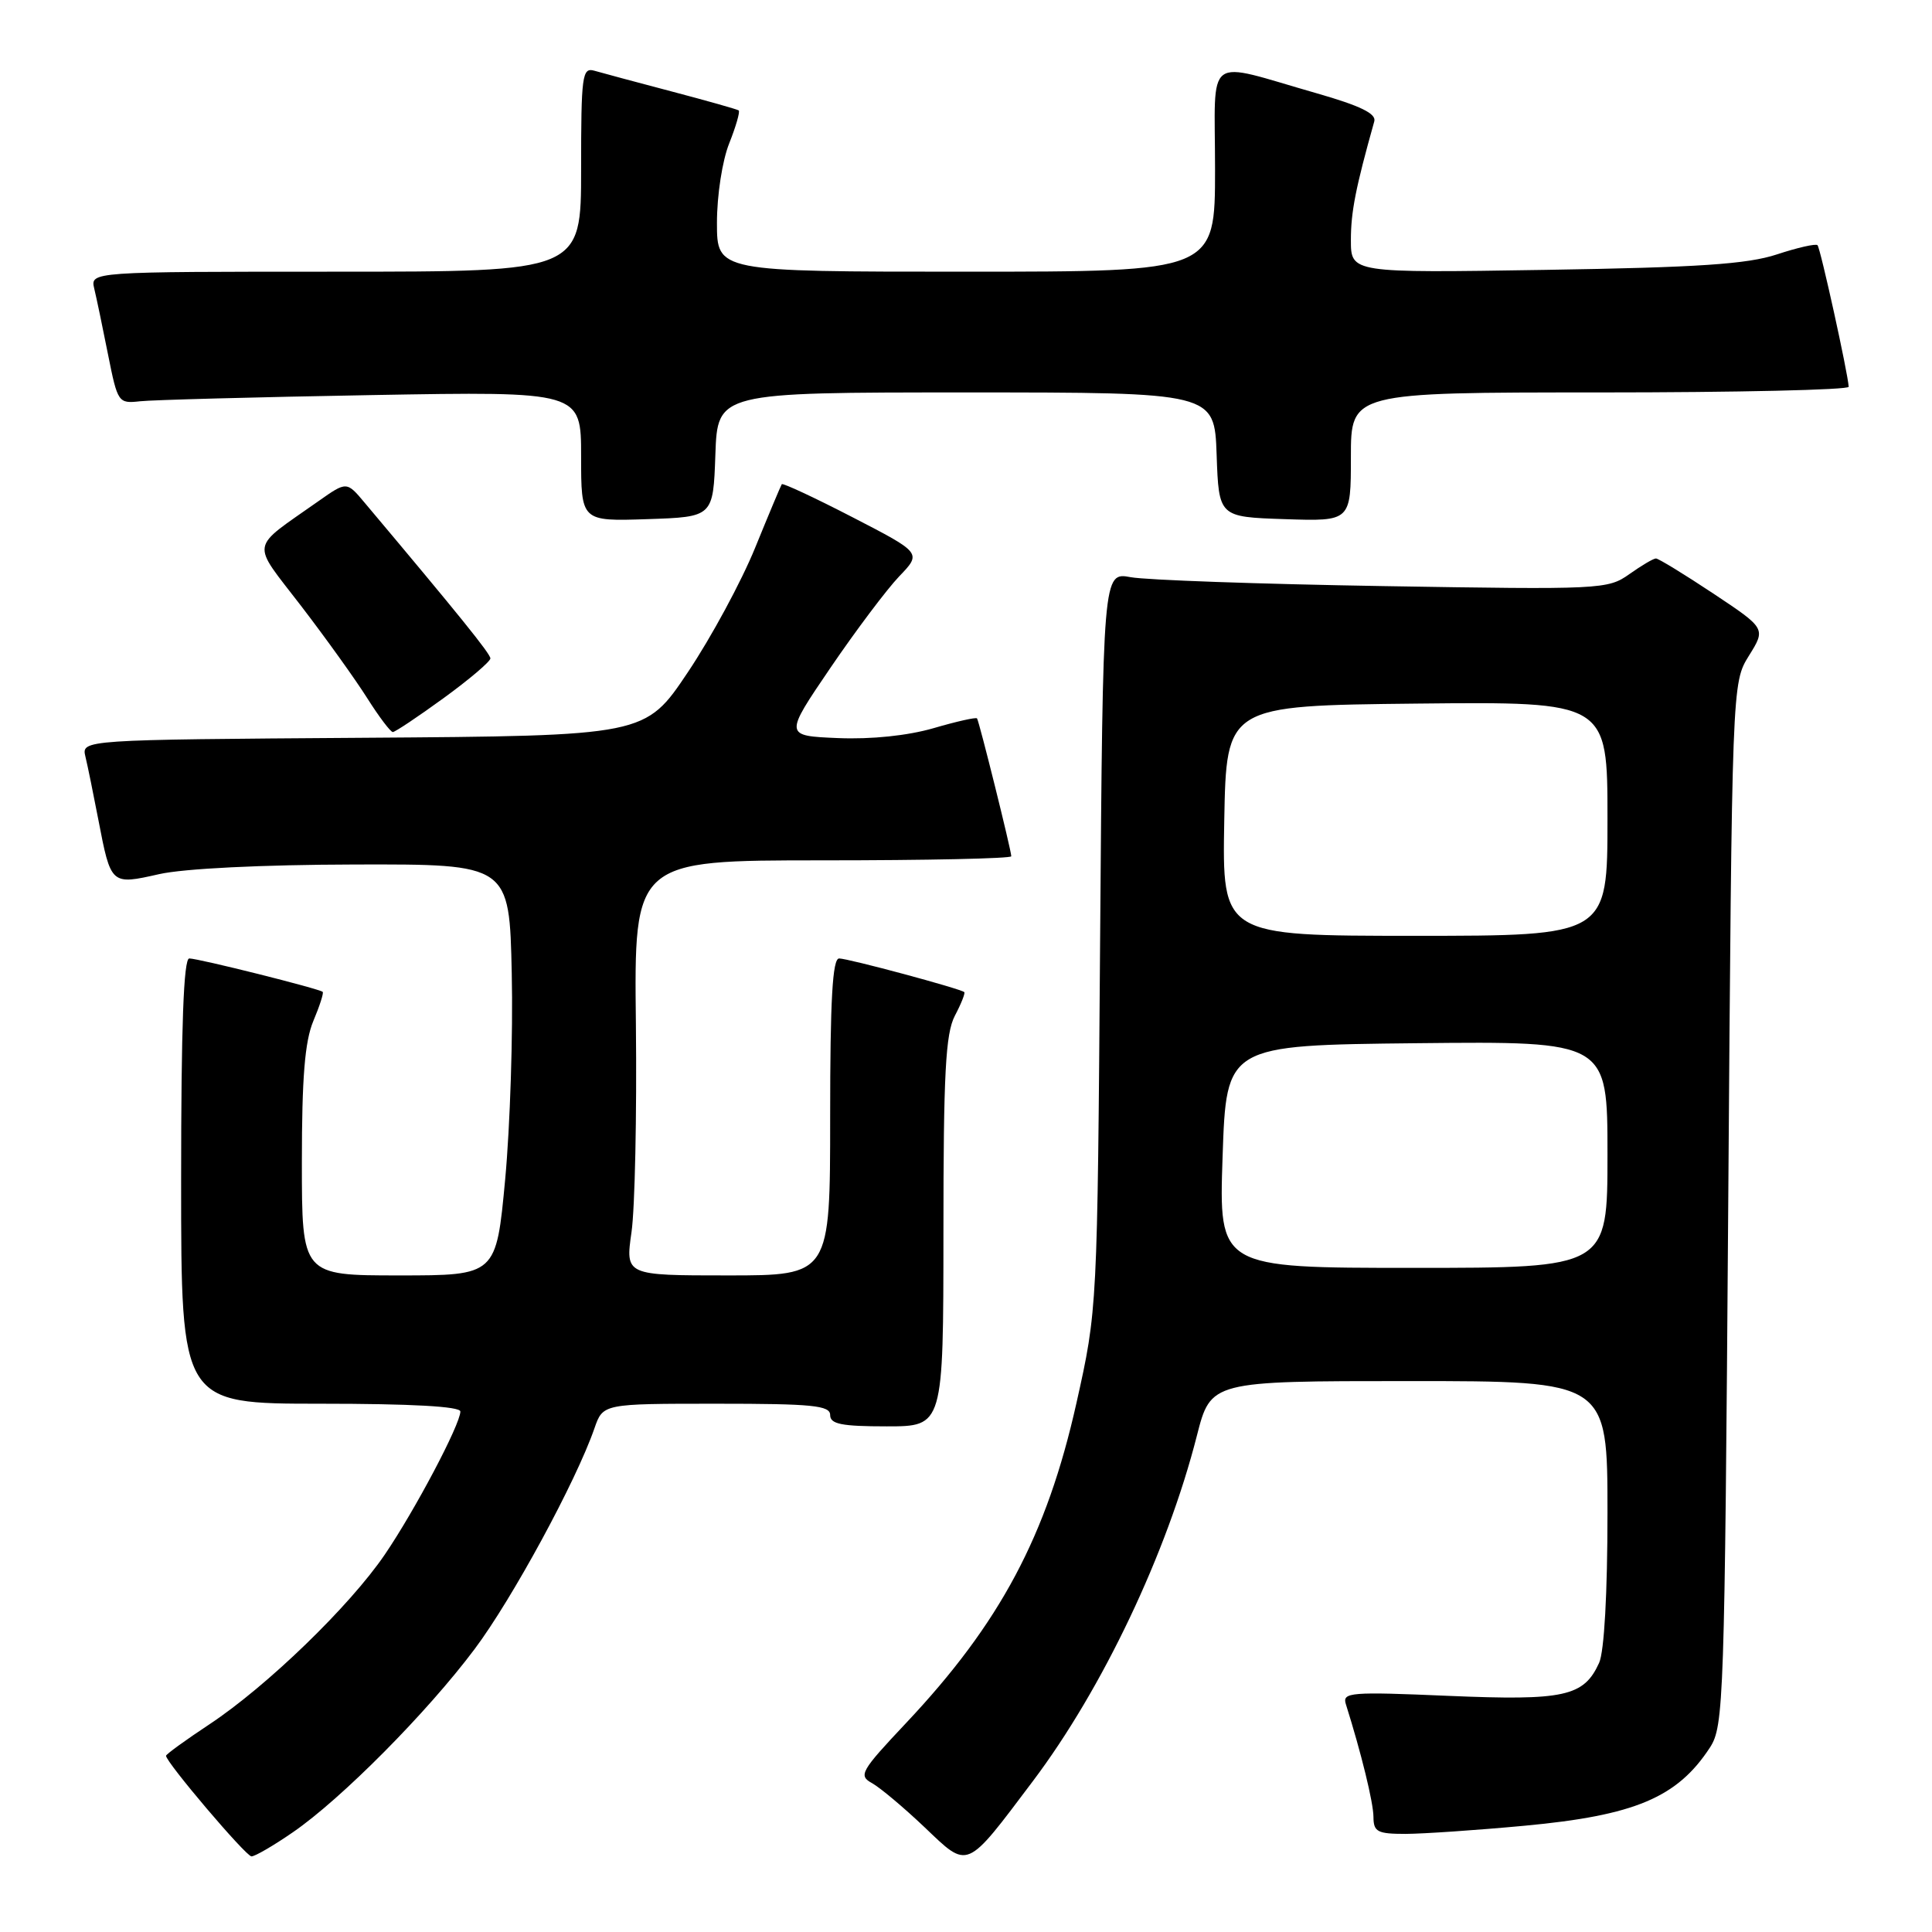 <?xml version="1.0" encoding="UTF-8" standalone="no"?>
<!DOCTYPE svg PUBLIC "-//W3C//DTD SVG 1.1//EN" "http://www.w3.org/Graphics/SVG/1.1/DTD/svg11.dtd" >
<svg xmlns="http://www.w3.org/2000/svg" xmlns:xlink="http://www.w3.org/1999/xlink" version="1.1" viewBox="0 0 256 256">
 <g >
 <path fill="currentColor"
d=" M 136.87 236.00 C 146.09 223.76 154.63 205.79 158.59 190.25 C 160.44 183.00 160.44 183.00 186.72 183.00 C 213.00 183.00 213.00 183.00 213.00 200.45 C 213.00 211.12 212.57 218.85 211.89 220.34 C 209.86 224.80 207.29 225.36 191.92 224.71 C 178.92 224.15 177.84 224.24 178.33 225.80 C 180.37 232.27 181.98 238.84 181.99 240.75 C 182.00 242.73 182.51 243.00 186.25 243.00 C 188.59 242.99 195.68 242.51 202.00 241.92 C 216.62 240.56 222.25 238.19 226.58 231.55 C 228.41 228.72 228.52 225.54 229.00 159.55 C 229.50 90.50 229.50 90.50 231.74 86.89 C 233.99 83.28 233.99 83.28 227.01 78.64 C 223.17 76.09 219.75 74.00 219.42 74.00 C 219.08 74.00 217.50 74.94 215.89 76.08 C 213.05 78.10 212.15 78.14 183.24 77.66 C 166.88 77.39 151.84 76.86 149.82 76.48 C 146.14 75.80 146.14 75.80 145.77 124.65 C 145.41 173.50 145.41 173.50 142.63 185.93 C 138.70 203.49 132.52 215.09 120.04 228.33 C 114.05 234.69 113.72 235.27 115.54 236.27 C 116.62 236.87 119.75 239.50 122.50 242.11 C 128.38 247.71 127.89 247.92 136.87 236.00 Z  M 38.80 242.79 C 45.21 238.39 56.60 226.91 62.89 218.51 C 67.87 211.87 76.34 196.27 78.77 189.25 C 79.90 186.00 79.90 186.00 94.95 186.00 C 107.66 186.00 110.00 186.23 110.00 187.50 C 110.00 188.70 111.50 189.00 117.50 189.00 C 125.00 189.00 125.00 189.00 125.01 163.25 C 125.01 142.23 125.29 136.97 126.52 134.60 C 127.36 133.01 127.92 131.59 127.77 131.46 C 127.26 131.00 112.38 127.00 111.19 127.00 C 110.31 127.00 110.00 132.47 110.00 148.00 C 110.00 169.00 110.00 169.00 96.43 169.00 C 82.86 169.00 82.86 169.00 83.68 163.25 C 84.13 160.09 84.39 147.71 84.26 135.75 C 84.01 114.00 84.01 114.00 109.01 114.00 C 122.75 114.00 134.00 113.76 134.00 113.46 C 134.00 112.68 129.74 95.56 129.46 95.19 C 129.32 95.02 126.73 95.60 123.69 96.49 C 120.26 97.48 115.48 97.98 111.04 97.80 C 103.91 97.50 103.91 97.50 110.03 88.50 C 113.40 83.55 117.50 78.10 119.14 76.38 C 122.13 73.27 122.13 73.27 112.99 68.55 C 107.96 65.95 103.73 63.98 103.59 64.16 C 103.46 64.35 101.87 68.14 100.06 72.58 C 98.25 77.03 94.24 84.46 91.14 89.08 C 85.50 97.50 85.50 97.50 48.14 97.76 C 10.79 98.02 10.79 98.02 11.32 100.26 C 11.62 101.49 12.38 105.25 13.03 108.61 C 14.70 117.28 14.69 117.27 21.08 115.83 C 24.35 115.09 34.64 114.58 47.00 114.55 C 67.50 114.50 67.50 114.50 67.81 129.00 C 67.99 136.97 67.59 149.24 66.94 156.25 C 65.75 169.00 65.75 169.00 52.88 169.00 C 40.00 169.00 40.00 169.00 40.00 153.97 C 40.00 142.81 40.39 138.00 41.51 135.31 C 42.35 133.32 42.91 131.58 42.76 131.43 C 42.35 131.02 26.30 127.00 25.08 127.00 C 24.33 127.00 24.00 135.99 24.00 156.50 C 24.00 186.00 24.00 186.00 42.50 186.00 C 54.51 186.00 61.00 186.36 61.00 187.03 C 61.00 188.73 54.98 200.13 50.98 206.00 C 46.32 212.84 35.36 223.44 27.75 228.48 C 24.59 230.57 22.00 232.45 22.00 232.65 C 22.00 233.51 32.57 245.96 33.32 245.98 C 33.77 245.99 36.24 244.56 38.80 242.79 Z  M 58.80 92.49 C 62.21 90.01 64.99 87.64 64.98 87.24 C 64.96 86.61 60.83 81.49 48.34 66.64 C 45.94 63.77 45.94 63.77 42.22 66.39 C 32.98 72.91 33.20 71.56 39.89 80.28 C 43.16 84.54 47.10 90.04 48.66 92.51 C 50.22 94.98 51.75 97.00 52.05 97.00 C 52.35 97.00 55.39 94.97 58.80 92.49 Z  M 94.79 60.25 C 95.08 52.00 95.08 52.00 128.00 52.00 C 160.92 52.00 160.92 52.00 161.21 60.25 C 161.50 68.50 161.50 68.50 170.25 68.79 C 179.00 69.08 179.00 69.08 179.00 60.54 C 179.00 52.00 179.00 52.00 212.00 52.00 C 230.15 52.00 244.98 51.66 244.96 51.25 C 244.87 49.48 241.21 32.87 240.83 32.49 C 240.60 32.26 238.18 32.81 235.45 33.71 C 231.54 35.00 225.07 35.44 204.75 35.76 C 179.00 36.17 179.00 36.17 179.00 31.80 C 179.00 28.08 179.63 24.87 182.10 16.08 C 182.39 15.06 180.25 14.02 174.50 12.37 C 159.38 8.05 161.00 6.85 161.00 22.42 C 161.00 36.00 161.00 36.00 128.00 36.00 C 95.00 36.00 95.00 36.00 95.00 29.52 C 95.00 25.87 95.71 21.27 96.63 18.98 C 97.52 16.74 98.08 14.79 97.88 14.63 C 97.67 14.48 93.67 13.35 89.00 12.12 C 84.33 10.89 79.71 9.65 78.75 9.37 C 77.14 8.91 77.00 9.98 77.00 22.43 C 77.00 36.00 77.00 36.00 44.48 36.00 C 11.96 36.00 11.96 36.00 12.49 38.25 C 12.79 39.49 13.61 43.42 14.32 47.00 C 15.59 53.36 15.68 53.49 18.56 53.17 C 20.18 52.99 33.99 52.62 49.25 52.35 C 77.00 51.86 77.00 51.86 77.00 60.47 C 77.00 69.08 77.00 69.08 85.75 68.79 C 94.50 68.50 94.50 68.50 94.79 60.25 Z  M 162.00 153.25 C 162.50 138.50 162.50 138.50 187.75 138.23 C 213.00 137.97 213.00 137.97 213.00 152.98 C 213.00 168.00 213.00 168.00 187.25 168.00 C 161.50 168.00 161.50 168.00 162.00 153.25 Z  M 162.22 108.75 C 162.50 93.50 162.50 93.50 187.75 93.23 C 213.00 92.97 213.00 92.97 213.00 108.48 C 213.00 124.00 213.00 124.00 187.47 124.00 C 161.95 124.00 161.95 124.00 162.22 108.75 Z "/>
</g>
</svg>